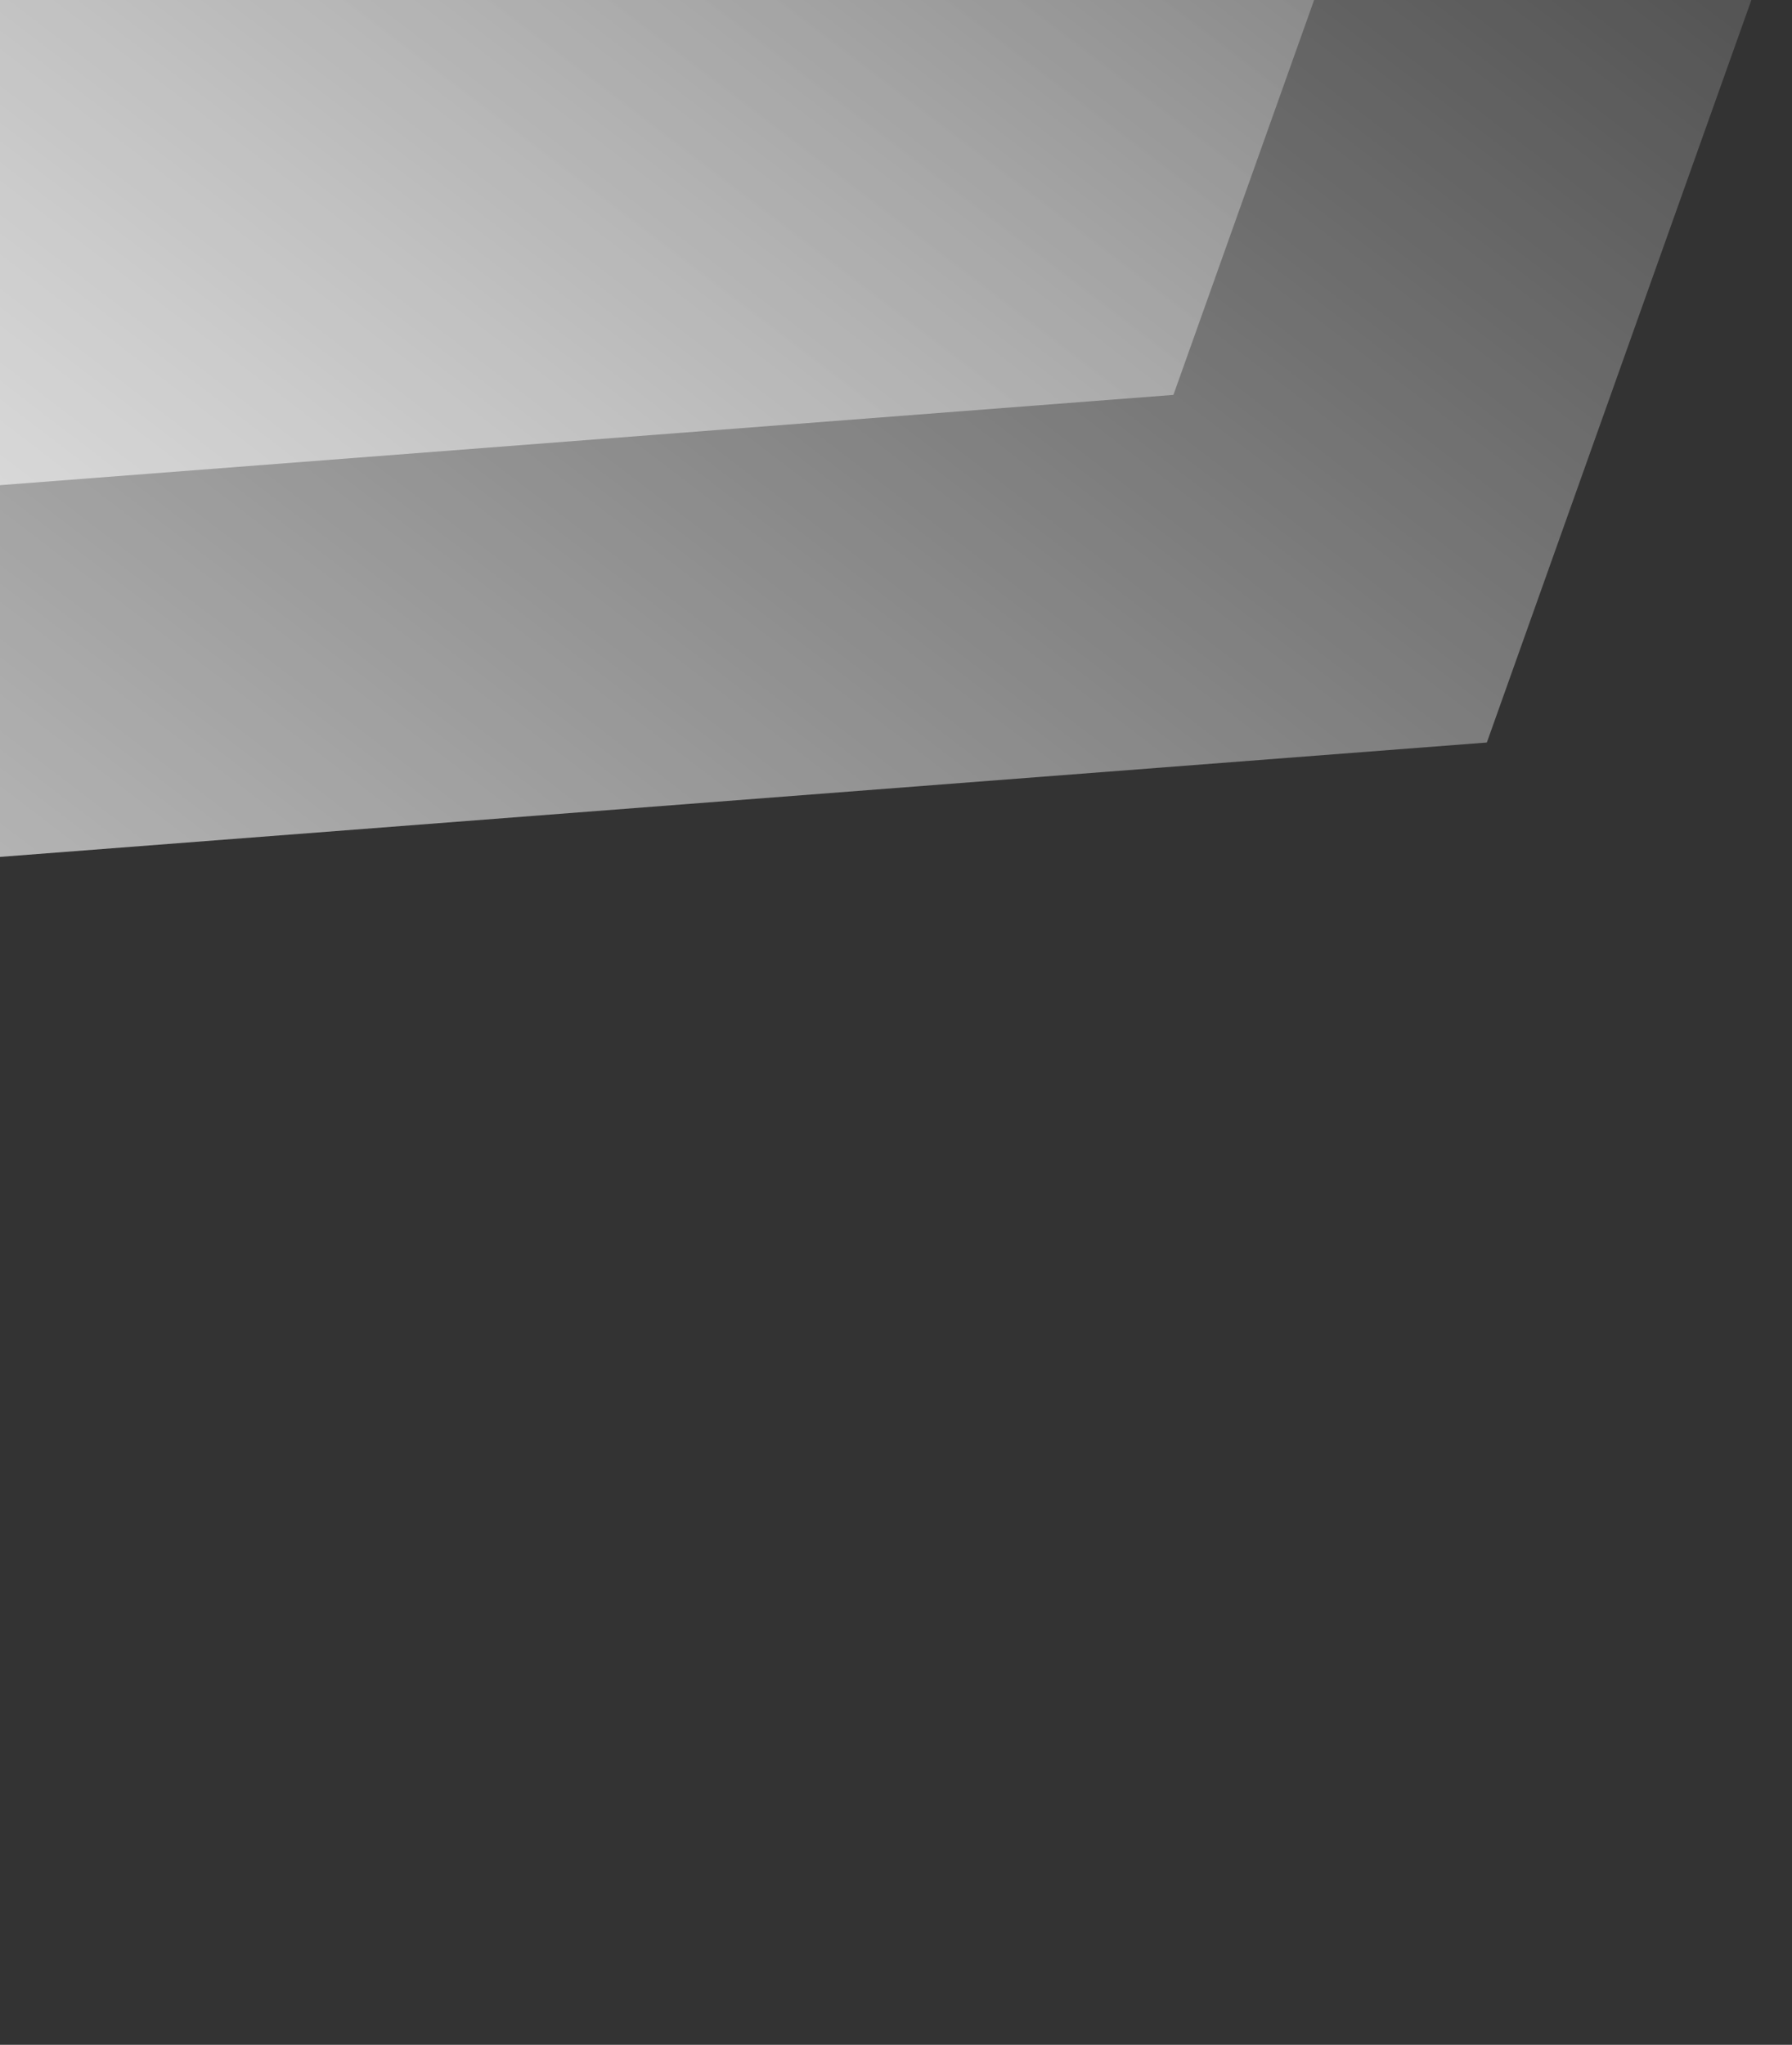 <svg width="263" height="300" viewBox="0 0 263 300" fill="none" xmlns="http://www.w3.org/2000/svg">
<rect x="0" y="0" width="263" height="300" fill="#333333" stroke="none"/>
<path d="M-422 158.174L43.155 -324.628L302.172 -126.641L218.214 108.938L-422 158.174Z" fill="url(#paint0_linear_2_207)"/>
<path d="M-468 107.174L-2.845 -375.628L256.172 -177.641L172.214 57.938L-468 107.174Z" fill="url(#paint1_linear_2_207)"/>
<defs>
<linearGradient id="paint0_linear_2_207" x1="-185.753" y1="239.609" x2="146.847" y2="-195.517" gradientUnits="userSpaceOnUse">
<stop stop-color="white"/>
<stop offset="1" stop-color="white" stop-opacity="0"/>
</linearGradient>
<linearGradient id="paint1_linear_2_207" x1="-231.753" y1="188.609" x2="100.847" y2="-246.517" gradientUnits="userSpaceOnUse">
<stop stop-color="white"/>
<stop offset="1" stop-color="white" stop-opacity="0"/>
</linearGradient>
</defs>
</svg>
